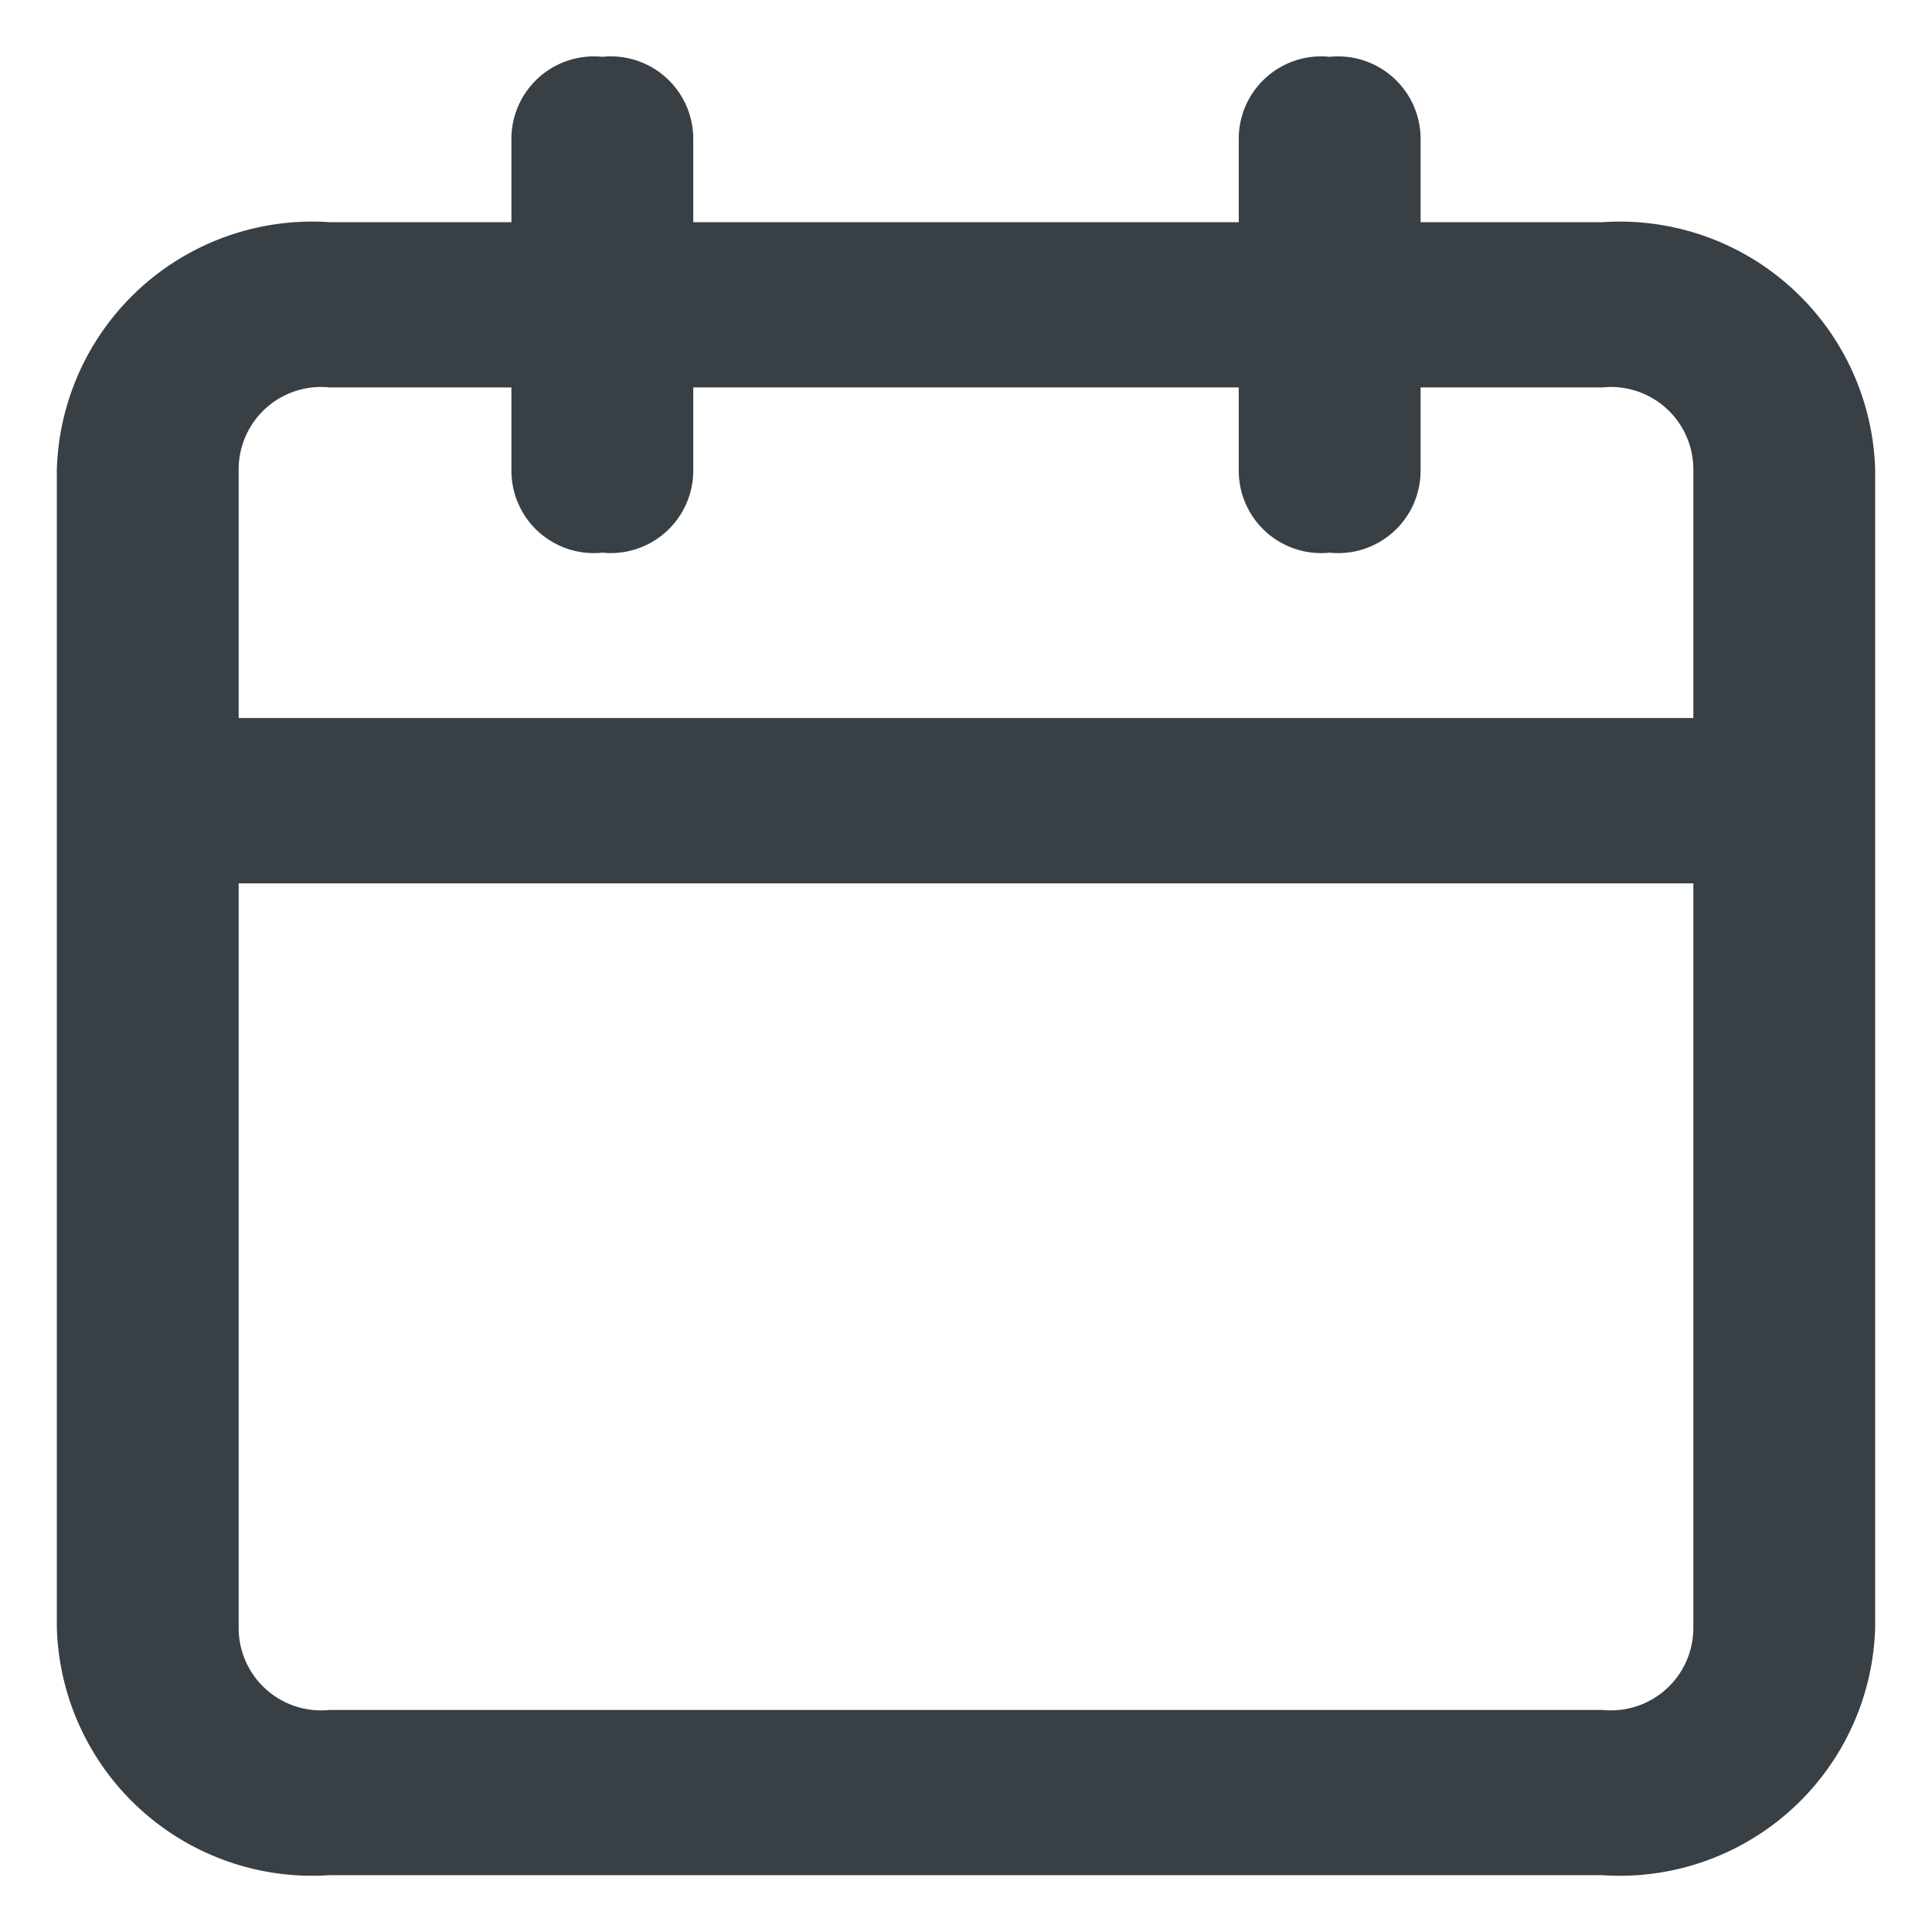 <svg xmlns="http://www.w3.org/2000/svg" width="17" height="17" viewBox="0 0 17 17">
  <g id="icone_calendrier" transform="translate(0.5 0.5)">
    <path id="Exclusion_2" data-name="Exclusion 2" d="M13.6,16H2.4A2.248,2.248,0,0,1,0,13.818V3.636A2.248,2.248,0,0,1,2.4,1.455H4V.727A.726.726,0,0,1,4.8,0a.725.725,0,0,1,.8.727v.728h4.8V.727A.725.725,0,0,1,11.2,0a.726.726,0,0,1,.8.727v.728h1.6A2.248,2.248,0,0,1,16,3.636V13.818A2.248,2.248,0,0,1,13.6,16ZM1.6,7.273v6.546a.725.725,0,0,0,.8.727H13.6a.725.725,0,0,0,.8-.727V7.273Zm.8-4.364a.725.725,0,0,0-.8.727V5.818H14.4V3.636a.725.725,0,0,0-.8-.727H12v.727a.725.725,0,0,1-.8.727.725.725,0,0,1-.8-.727V2.909H5.6v.727a.726.726,0,0,1-.8.727A.725.725,0,0,1,4,3.636V2.909Z" fill="#383f45" stroke="rgba(0,0,0,0)" stroke-width="1"/>
  </g>
</svg>
